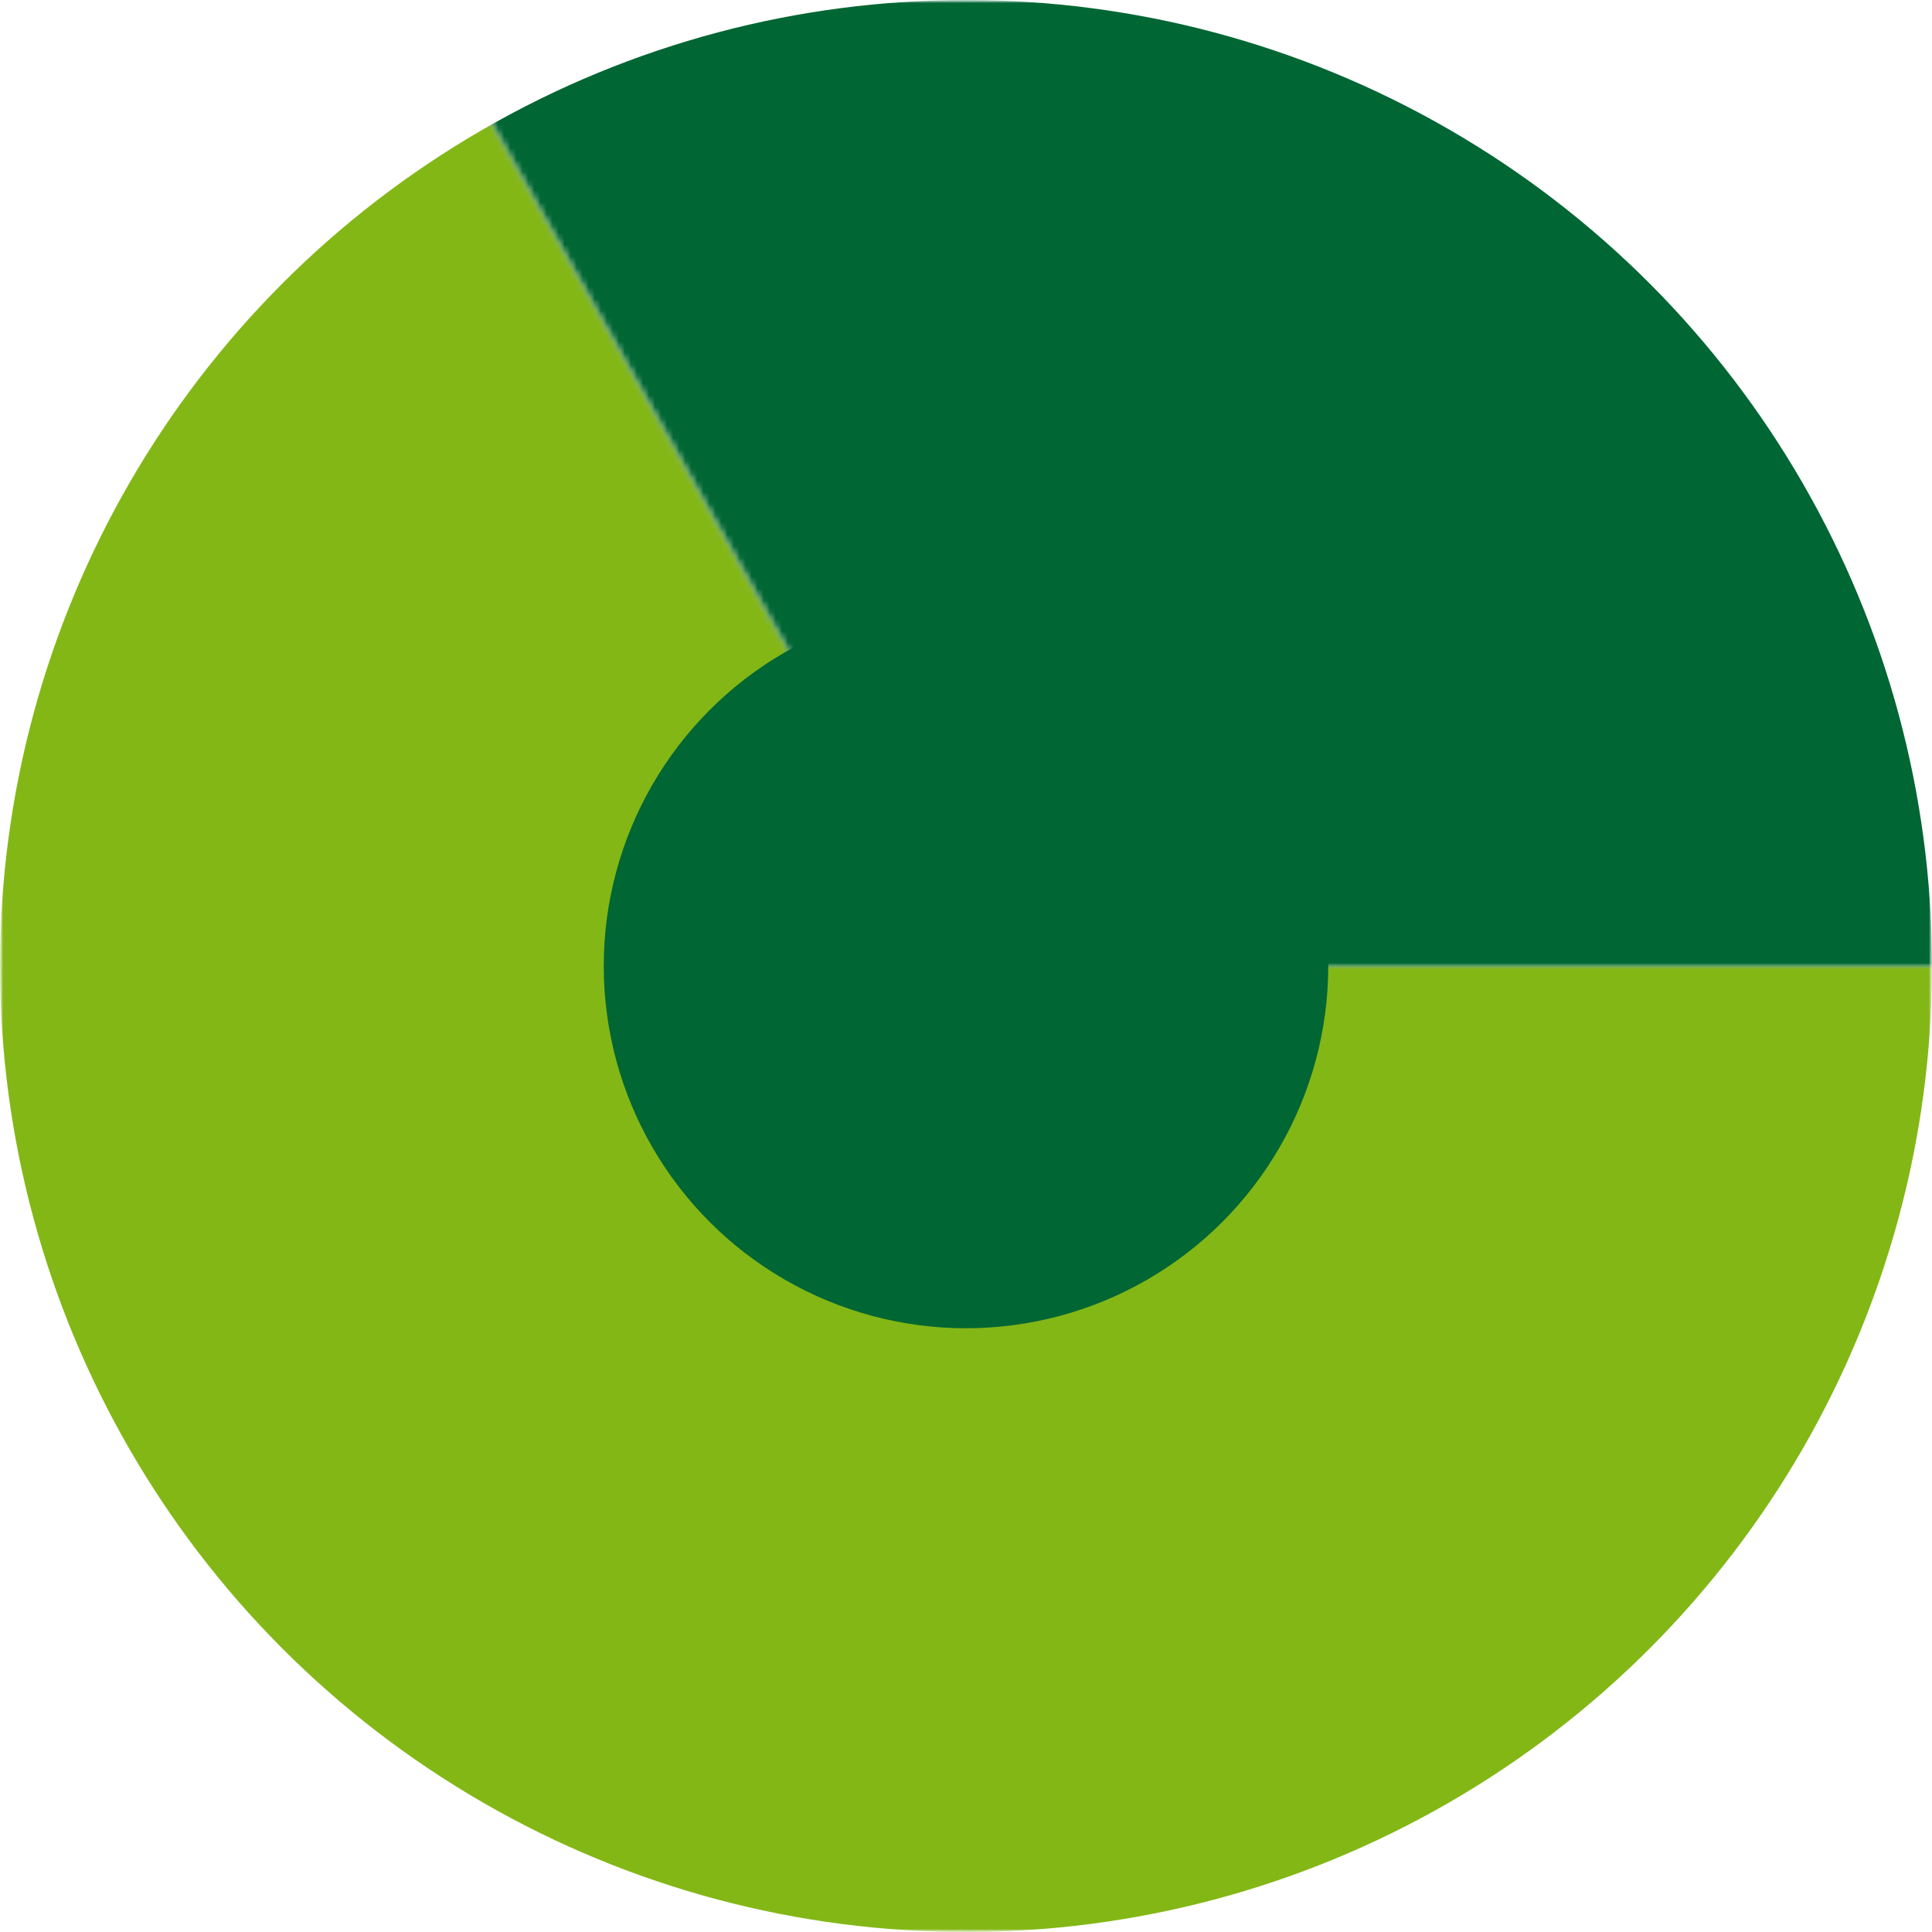 <?xml version="1.0" encoding="UTF-8"?>
<svg 
    xmlns="http://www.w3.org/2000/svg" version="1.1" width="320" height="320" viewbox="0 0 320 320">
    <defs>
        <mask id="mask-hexagon">
            <rect x="0" y="0" width="320" height="320" fill="#fff"/>
            <polygon points="100,60 220,60 280,160 220,260 100,260 40,160" fill="#000"/>
            <polyline points="70,0 160,160 320,160" fill="none" stroke="#000" stroke-width="50"/>
        </mask>
        <mask id="mask-bottom">
            <polygon points="0,0 70,0 160,160 320,160 320,320 0,320" fill="#fff"/>
        </mask>
        <mask id="mask-top">
            <polygon points="320,0 70,0 160,160 320,160" fill="#fff"/>
        </mask>
    </defs>
    <g fill="#063">
        <g mask="url(#mask-hexagon)">
            <circle cx="160" cy="160" r="160" fill="#83b716" mask="url(#mask-bottom)"/>
            <circle cx="160" cy="160" r="160" mask="url(#mask-top)"/>
        </g>
        <circle cx="160" cy="160" r="60"/>
    </g>
</svg>